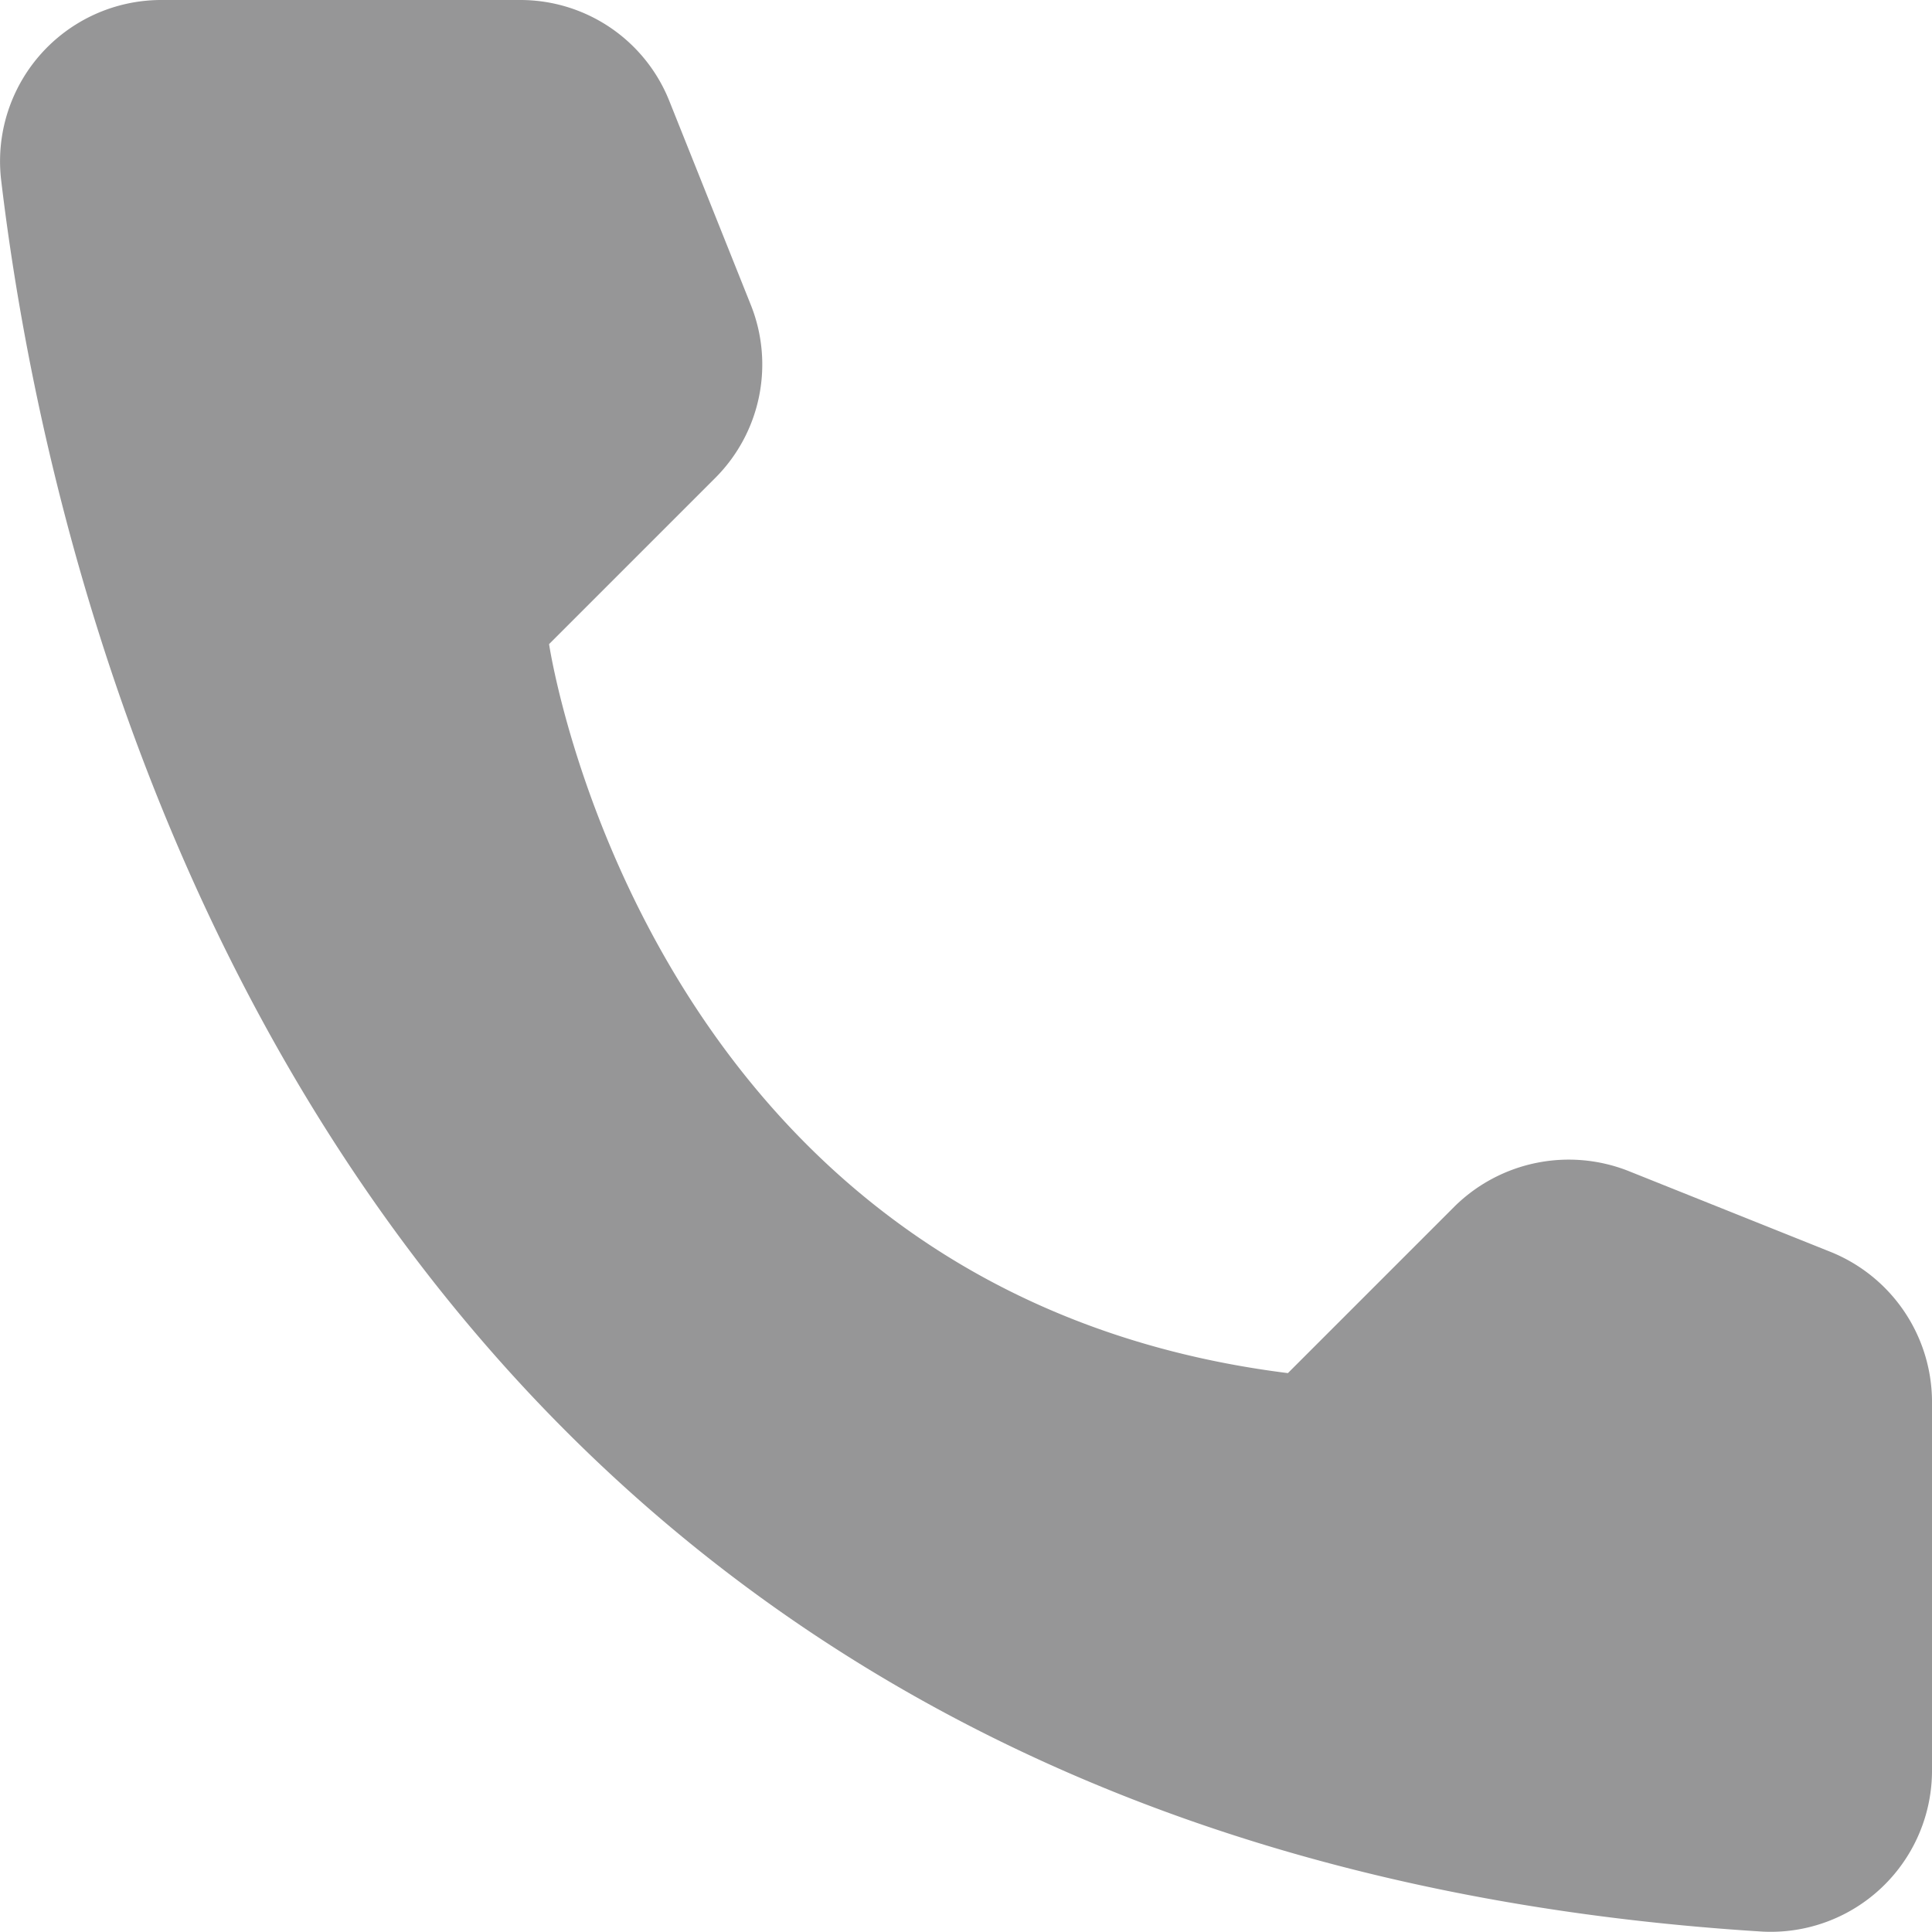 <svg width="15" height="15" fill="none" xmlns="http://www.w3.org/2000/svg"><path d="M10 10.66l1.292-1.292a1.263 1.263 0 011.35-.277l1.574.63A1.258 1.258 0 0115 10.873v2.884a1.252 1.252 0 01-1.315 1.24C2.655 14.312.43 4.967.008 1.39A1.252 1.252 0 011.259 0h2.785a1.245 1.245 0 011.153.785l.629 1.574a1.246 1.246 0 01-.271 1.35L4.263 5.001s.744 5.036 5.738 5.66z" fill="#969697"/></svg>